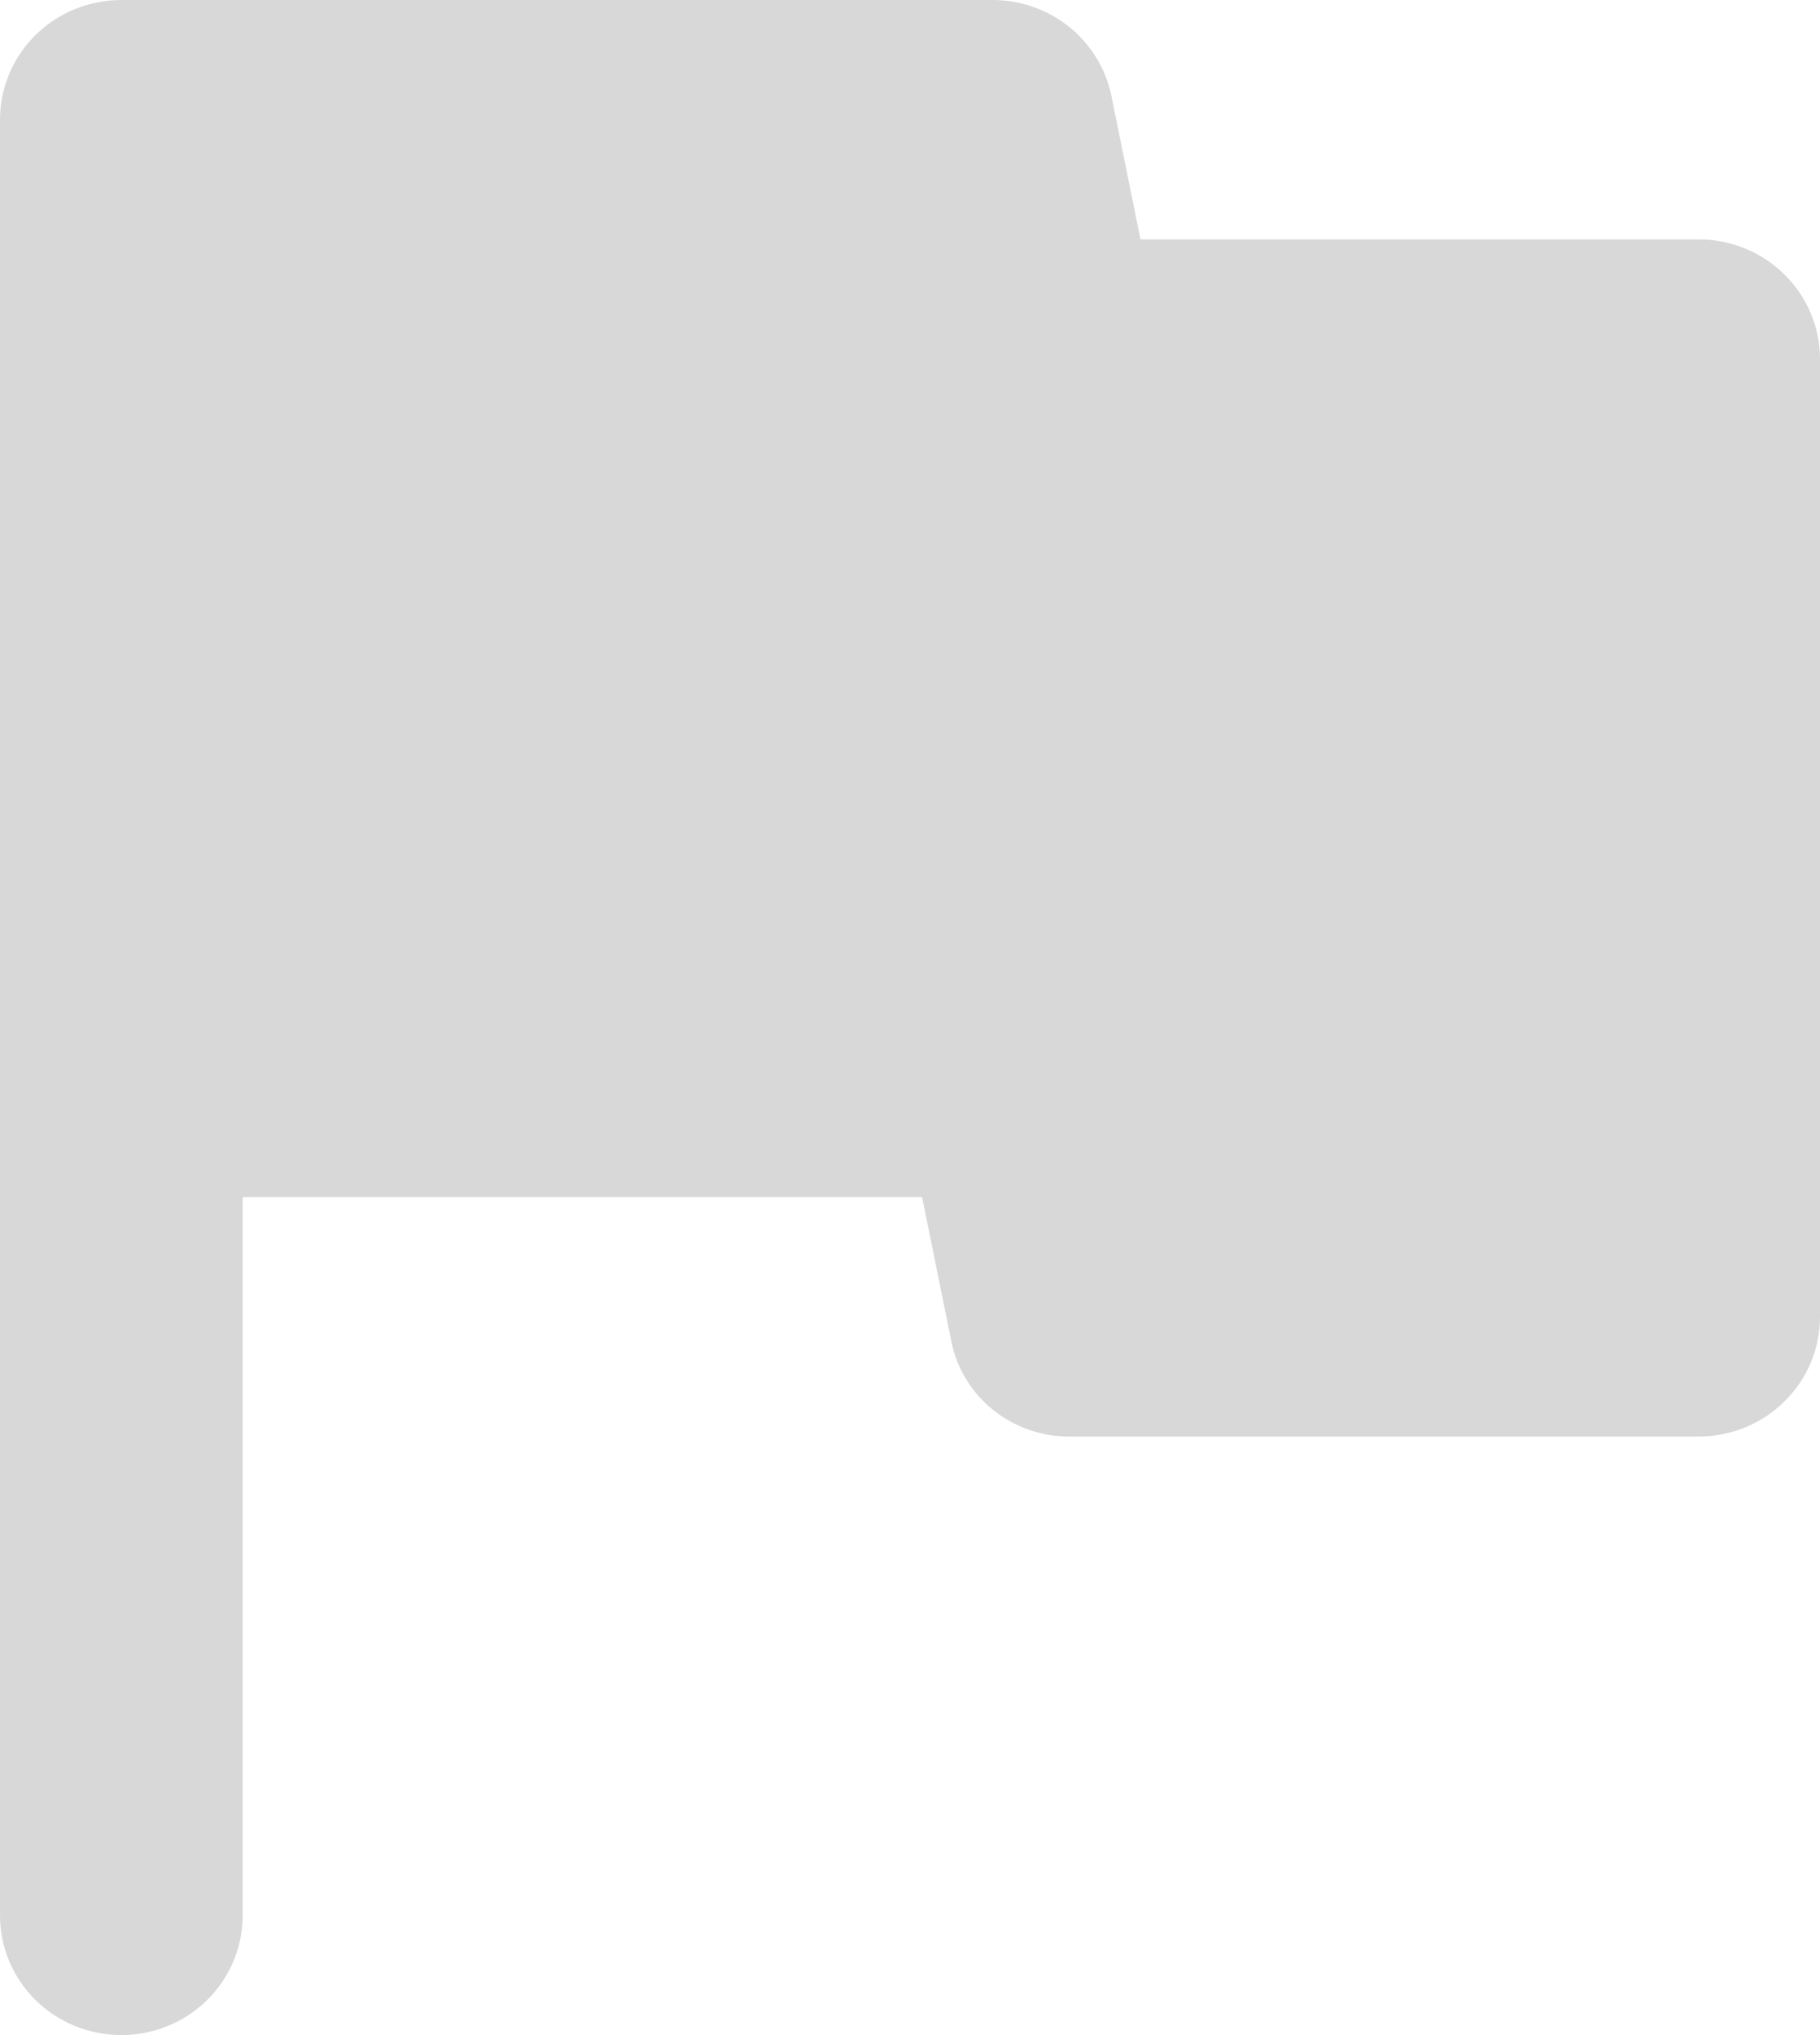 <svg width="17" height="19" viewBox="0 0 17 19" fill="none" xmlns="http://www.w3.org/2000/svg">
<path d="M10.381 0.894C10.329 0.642 10.19 0.415 9.988 0.252C9.785 0.089 9.532 -5.25631e-05 9.271 2.32981e-08H1.133C0.833 2.32981e-08 0.544 0.118 0.332 0.327C0.119 0.537 0 0.821 0 1.118V17.882C0 18.179 0.119 18.463 0.332 18.673C0.544 18.882 0.833 19 1.133 19C1.434 19 1.722 18.882 1.935 18.673C2.147 18.463 2.267 18.179 2.267 17.882V11.177H8.613L8.885 12.518C8.987 13.041 9.455 13.417 9.996 13.412H15.867C16.167 13.412 16.456 13.294 16.668 13.084C16.881 12.875 17 12.591 17 12.294V3.353C17 3.057 16.881 2.772 16.668 2.563C16.456 2.353 16.167 2.235 15.867 2.235H10.653L10.381 0.894Z" fill="#D8D8D8"/>
</svg>
